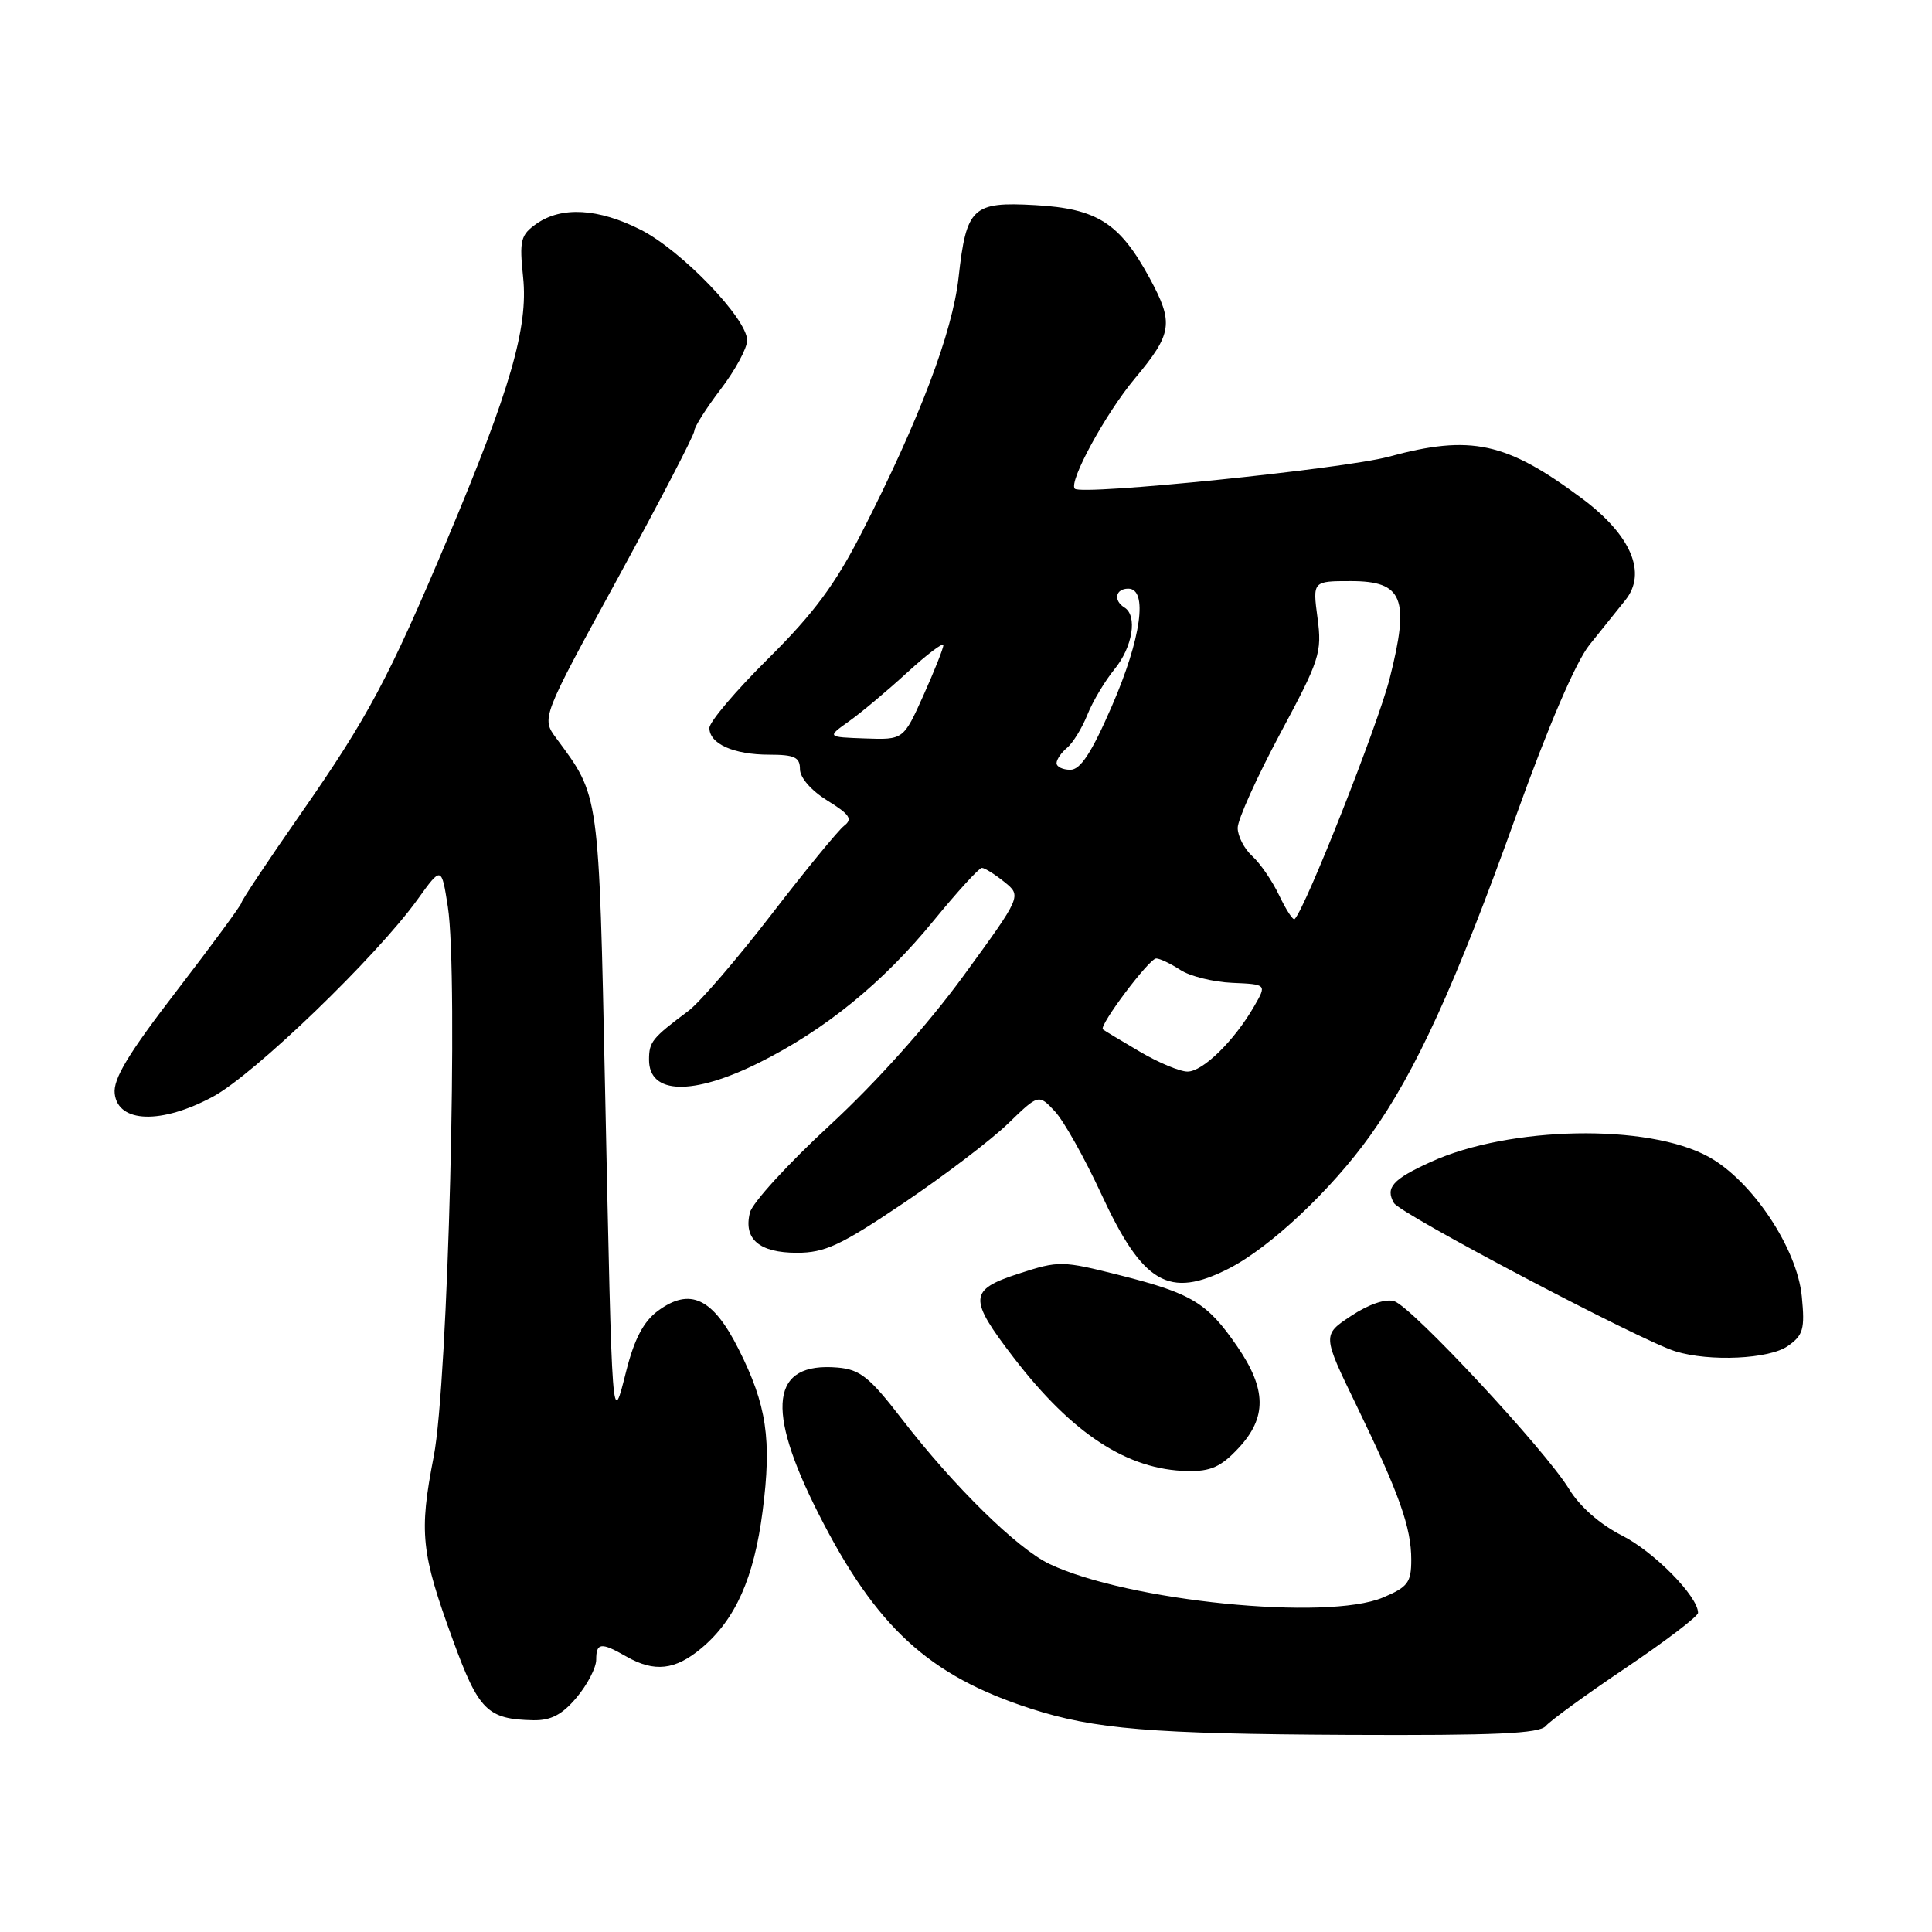 <?xml version="1.0" encoding="UTF-8" standalone="no"?>
<!DOCTYPE svg PUBLIC "-//W3C//DTD SVG 1.1//EN" "http://www.w3.org/Graphics/SVG/1.1/DTD/svg11.dtd" >
<svg xmlns="http://www.w3.org/2000/svg" xmlns:xlink="http://www.w3.org/1999/xlink" version="1.1" viewBox="0 0 256 256">
 <g >
 <path fill="currentColor"
d=" M 204.83 228.70 C 205.43 227.99 210.21 224.51 215.46 220.98 C 220.71 217.44 225.00 214.17 225.00 213.71 C 225.00 211.54 219.18 205.62 214.93 203.47 C 212.00 201.98 209.33 199.64 207.90 197.29 C 204.77 192.15 187.10 173.17 184.75 172.42 C 183.60 172.06 181.38 172.81 179.04 174.36 C 175.21 176.89 175.21 176.89 179.72 186.19 C 185.44 197.99 187.00 202.39 187.00 206.68 C 187.00 209.69 186.55 210.29 183.25 211.68 C 175.82 214.81 149.52 212.17 139.09 207.25 C 134.81 205.23 126.40 196.97 119.48 188.00 C 115.21 182.46 113.95 181.46 110.98 181.21 C 102.17 180.46 101.36 186.56 108.44 200.54 C 116.07 215.60 123.04 222.02 136.54 226.39 C 145.00 229.13 152.49 229.75 178.63 229.88 C 198.13 229.97 204.00 229.71 204.83 228.70 Z  M 76.41 224.92 C 77.83 223.23 79.00 220.98 79.00 219.92 C 79.00 217.65 79.65 217.58 83.00 219.50 C 86.71 221.62 89.48 221.31 92.97 218.37 C 97.45 214.60 99.91 209.09 101.05 200.24 C 102.28 190.75 101.60 186.18 97.87 178.77 C 94.46 171.98 91.43 170.55 87.16 173.71 C 85.28 175.10 84.06 177.42 83.00 181.59 C 81.07 189.20 81.14 190.11 80.18 144.50 C 79.34 104.72 79.46 105.60 73.71 97.82 C 71.73 95.15 71.73 95.15 81.87 76.60 C 87.44 66.39 92.00 57.62 92.00 57.10 C 92.00 56.58 93.58 54.09 95.50 51.57 C 97.42 49.05 99.00 46.14 99.00 45.10 C 99.00 42.22 90.31 33.19 84.89 30.44 C 79.28 27.60 74.42 27.32 71.10 29.64 C 68.98 31.13 68.80 31.82 69.32 36.78 C 70.00 43.39 67.61 51.66 59.32 71.34 C 51.51 89.88 48.79 94.99 39.87 107.80 C 35.54 114.01 32.00 119.33 32.00 119.61 C 32.00 119.89 28.15 125.13 23.45 131.24 C 16.98 139.64 14.97 142.98 15.20 144.92 C 15.65 148.82 21.39 148.99 28.22 145.31 C 33.70 142.36 49.92 126.72 55.33 119.18 C 58.50 114.77 58.50 114.77 59.34 120.14 C 60.76 129.24 59.38 183.21 57.47 193.00 C 55.51 203.09 55.78 205.72 60.02 217.33 C 63.43 226.67 64.58 227.81 70.66 227.94 C 73.01 227.98 74.49 227.21 76.41 224.92 Z  M 164.10 191.89 C 167.89 187.84 167.84 184.09 163.94 178.41 C 159.96 172.62 157.93 171.39 148.41 168.98 C 140.71 167.04 140.33 167.03 134.99 168.76 C 128.35 170.92 128.29 172.04 134.32 179.90 C 142.08 190.00 149.39 194.77 157.35 194.92 C 160.42 194.98 161.78 194.37 164.10 191.89 Z  M 236.89 178.36 C 238.94 176.93 239.17 176.12 238.75 171.80 C 238.14 165.42 232.17 156.46 226.41 153.29 C 218.40 148.86 200.04 149.20 189.59 153.96 C 184.53 156.26 183.54 157.37 184.70 159.40 C 185.51 160.84 217.40 177.65 222.00 179.06 C 226.55 180.46 234.43 180.09 236.89 178.36 Z  M 162.84 168.08 C 168.32 165.28 176.43 157.65 181.56 150.46 C 187.62 141.97 192.85 130.51 200.93 107.98 C 205.15 96.21 208.81 87.69 210.61 85.45 C 212.20 83.46 214.34 80.80 215.36 79.53 C 218.27 75.93 216.14 70.92 209.66 66.08 C 199.58 58.56 194.92 57.55 184.00 60.52 C 178.05 62.13 143.34 65.67 142.42 64.76 C 141.55 63.88 146.48 54.81 150.36 50.17 C 155.36 44.18 155.56 42.81 152.32 36.83 C 148.35 29.54 145.38 27.64 137.17 27.18 C 128.85 26.71 128.05 27.46 127.02 36.74 C 126.21 44.06 121.82 55.62 114.22 70.50 C 110.67 77.45 107.84 81.26 101.81 87.25 C 97.51 91.51 94.00 95.65 94.00 96.46 C 94.00 98.56 97.22 100.00 101.93 100.00 C 105.28 100.00 106.00 100.34 106.00 101.92 C 106.00 103.05 107.50 104.76 109.63 106.08 C 112.59 107.91 113.01 108.53 111.86 109.41 C 111.08 110.01 106.73 115.31 102.20 121.20 C 97.66 127.08 92.73 132.81 91.23 133.94 C 86.39 137.56 86.00 138.04 86.00 140.43 C 86.00 145.04 91.77 145.20 100.57 140.82 C 109.34 136.45 116.98 130.23 123.73 121.97 C 126.87 118.14 129.73 115.00 130.10 115.00 C 130.47 115.00 131.81 115.84 133.08 116.86 C 135.38 118.72 135.38 118.72 127.69 129.27 C 122.99 135.72 116.11 143.41 109.98 149.07 C 104.47 154.15 99.69 159.37 99.37 160.67 C 98.49 164.19 100.61 166.00 105.60 166.00 C 109.31 166.00 111.40 165.02 119.73 159.41 C 125.10 155.79 131.33 151.05 133.56 148.89 C 137.62 144.96 137.62 144.96 139.77 147.25 C 140.95 148.51 143.71 153.43 145.91 158.18 C 151.43 170.12 154.88 172.14 162.84 168.08 Z  M 151.00 139.33 C 148.53 137.88 146.34 136.56 146.14 136.40 C 145.56 135.94 152.27 127.00 153.20 127.00 C 153.68 127.00 155.11 127.68 156.38 128.51 C 157.65 129.35 160.76 130.12 163.28 130.23 C 167.86 130.43 167.86 130.43 166.18 133.34 C 163.54 137.92 159.37 142.00 157.35 141.99 C 156.33 141.99 153.47 140.79 151.00 139.33 Z  M 169.51 118.67 C 168.60 116.75 166.99 114.40 165.93 113.44 C 164.87 112.48 164.00 110.79 164.00 109.70 C 164.00 108.61 166.53 103.00 169.61 97.24 C 174.88 87.43 175.19 86.47 174.58 81.89 C 173.93 77.00 173.93 77.00 178.99 77.00 C 185.92 77.00 186.83 79.29 184.14 89.90 C 182.57 96.09 172.99 120.34 171.55 121.78 C 171.34 121.99 170.43 120.59 169.51 118.67 Z  M 140.00 101.12 C 140.00 100.64 140.63 99.72 141.39 99.09 C 142.16 98.45 143.37 96.49 144.08 94.72 C 144.78 92.95 146.41 90.23 147.68 88.67 C 150.08 85.75 150.75 81.58 149.00 80.50 C 147.49 79.57 147.80 78.00 149.50 78.00 C 152.14 78.00 151.22 84.61 147.33 93.56 C 144.65 99.74 143.17 102.00 141.83 102.00 C 140.82 102.00 140.00 101.61 140.00 101.12 Z  M 112.49 95.58 C 114.10 94.44 117.57 91.53 120.21 89.11 C 122.84 86.70 125.00 85.07 125.00 85.49 C 125.00 85.91 123.81 88.90 122.36 92.14 C 119.71 98.03 119.71 98.03 114.64 97.85 C 109.56 97.67 109.56 97.67 112.49 95.58 Z "/>
</g>
</svg>
